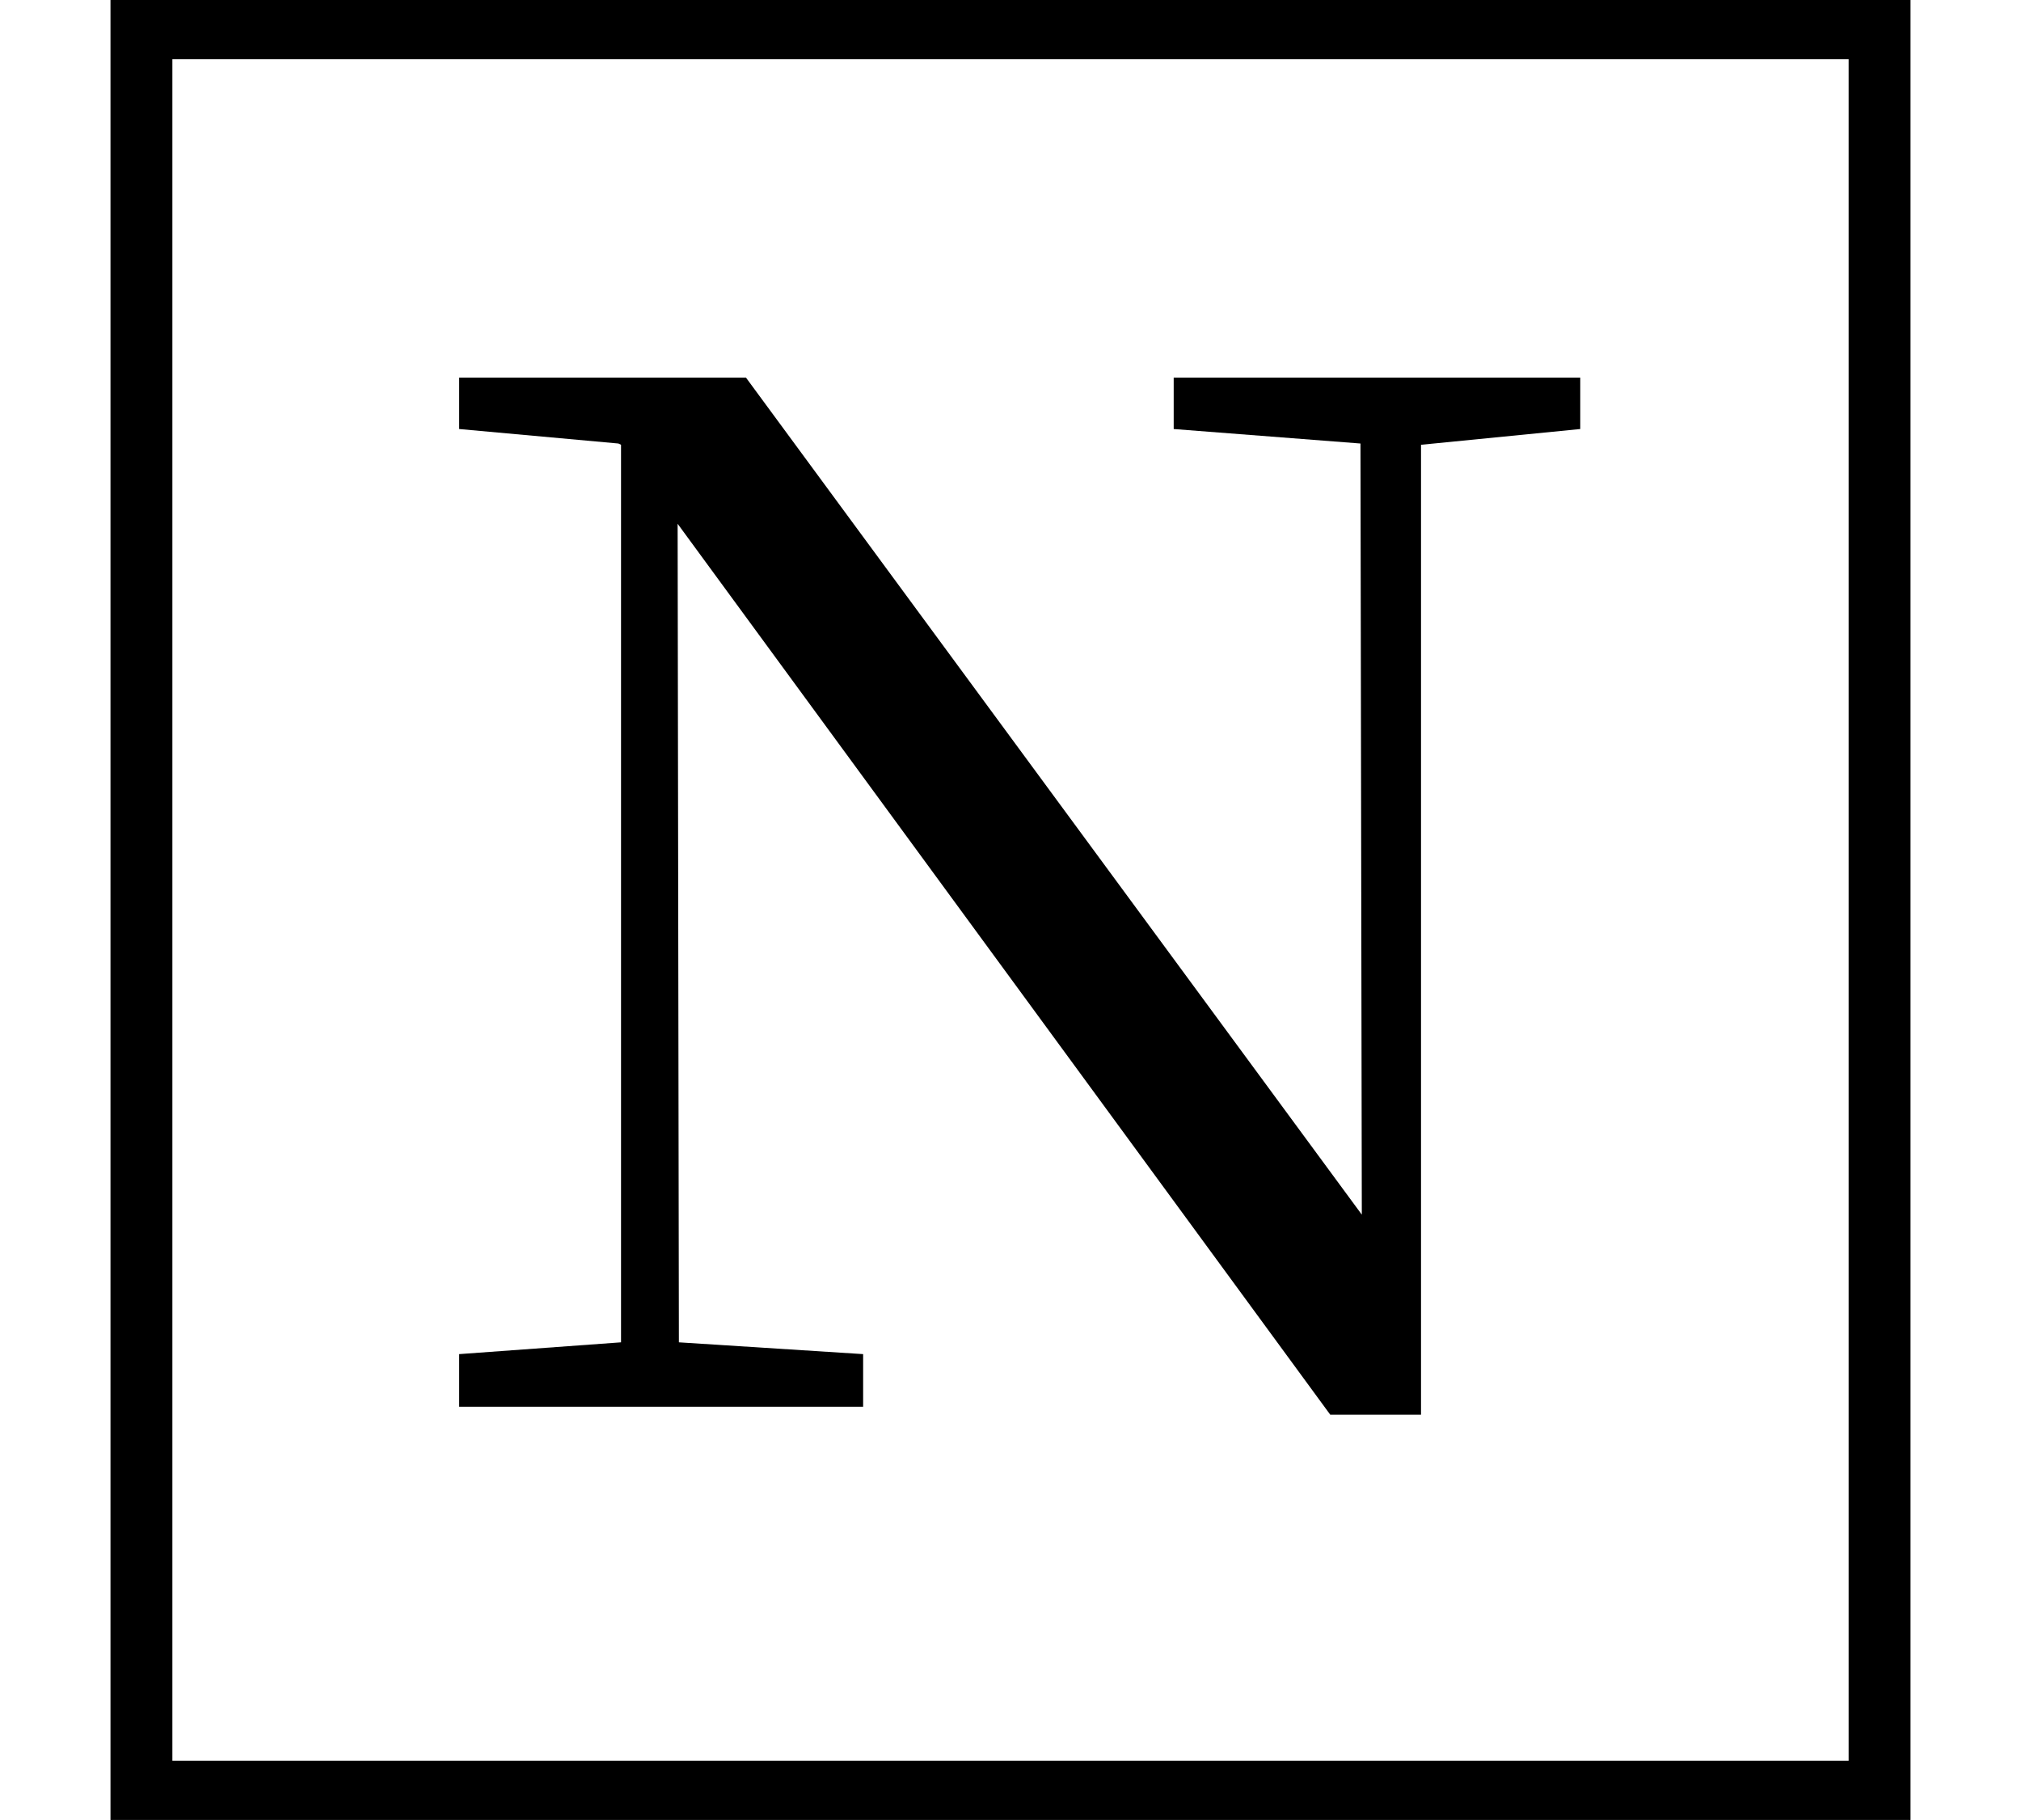 <svg height="21.609" viewBox="0 0 24 21.609" width="24" xmlns="http://www.w3.org/2000/svg">
<path d="M1.312,-1.688 L22.688,-1.688 L22.688,19.922 L1.312,19.922 Z M2.047,-0.984 L2.047,19.219 L21.953,19.219 L21.953,-0.984 Z M13.938,14.828 L16.156,14.656 L16.172,5.5 L8.859,15.438 L5.453,15.438 L5.453,14.828 L7.344,14.656 L7.375,14.641 L7.375,3.984 L5.453,3.844 L5.453,3.219 L10.25,3.219 L10.25,3.844 L8.062,3.984 L8.047,13.703 L15.797,3.125 L16.875,3.125 L16.875,14.641 L18.766,14.828 L18.766,15.438 L13.938,15.438 Z" transform="translate(0, 19.922) scale(1, -1)"/>
</svg>